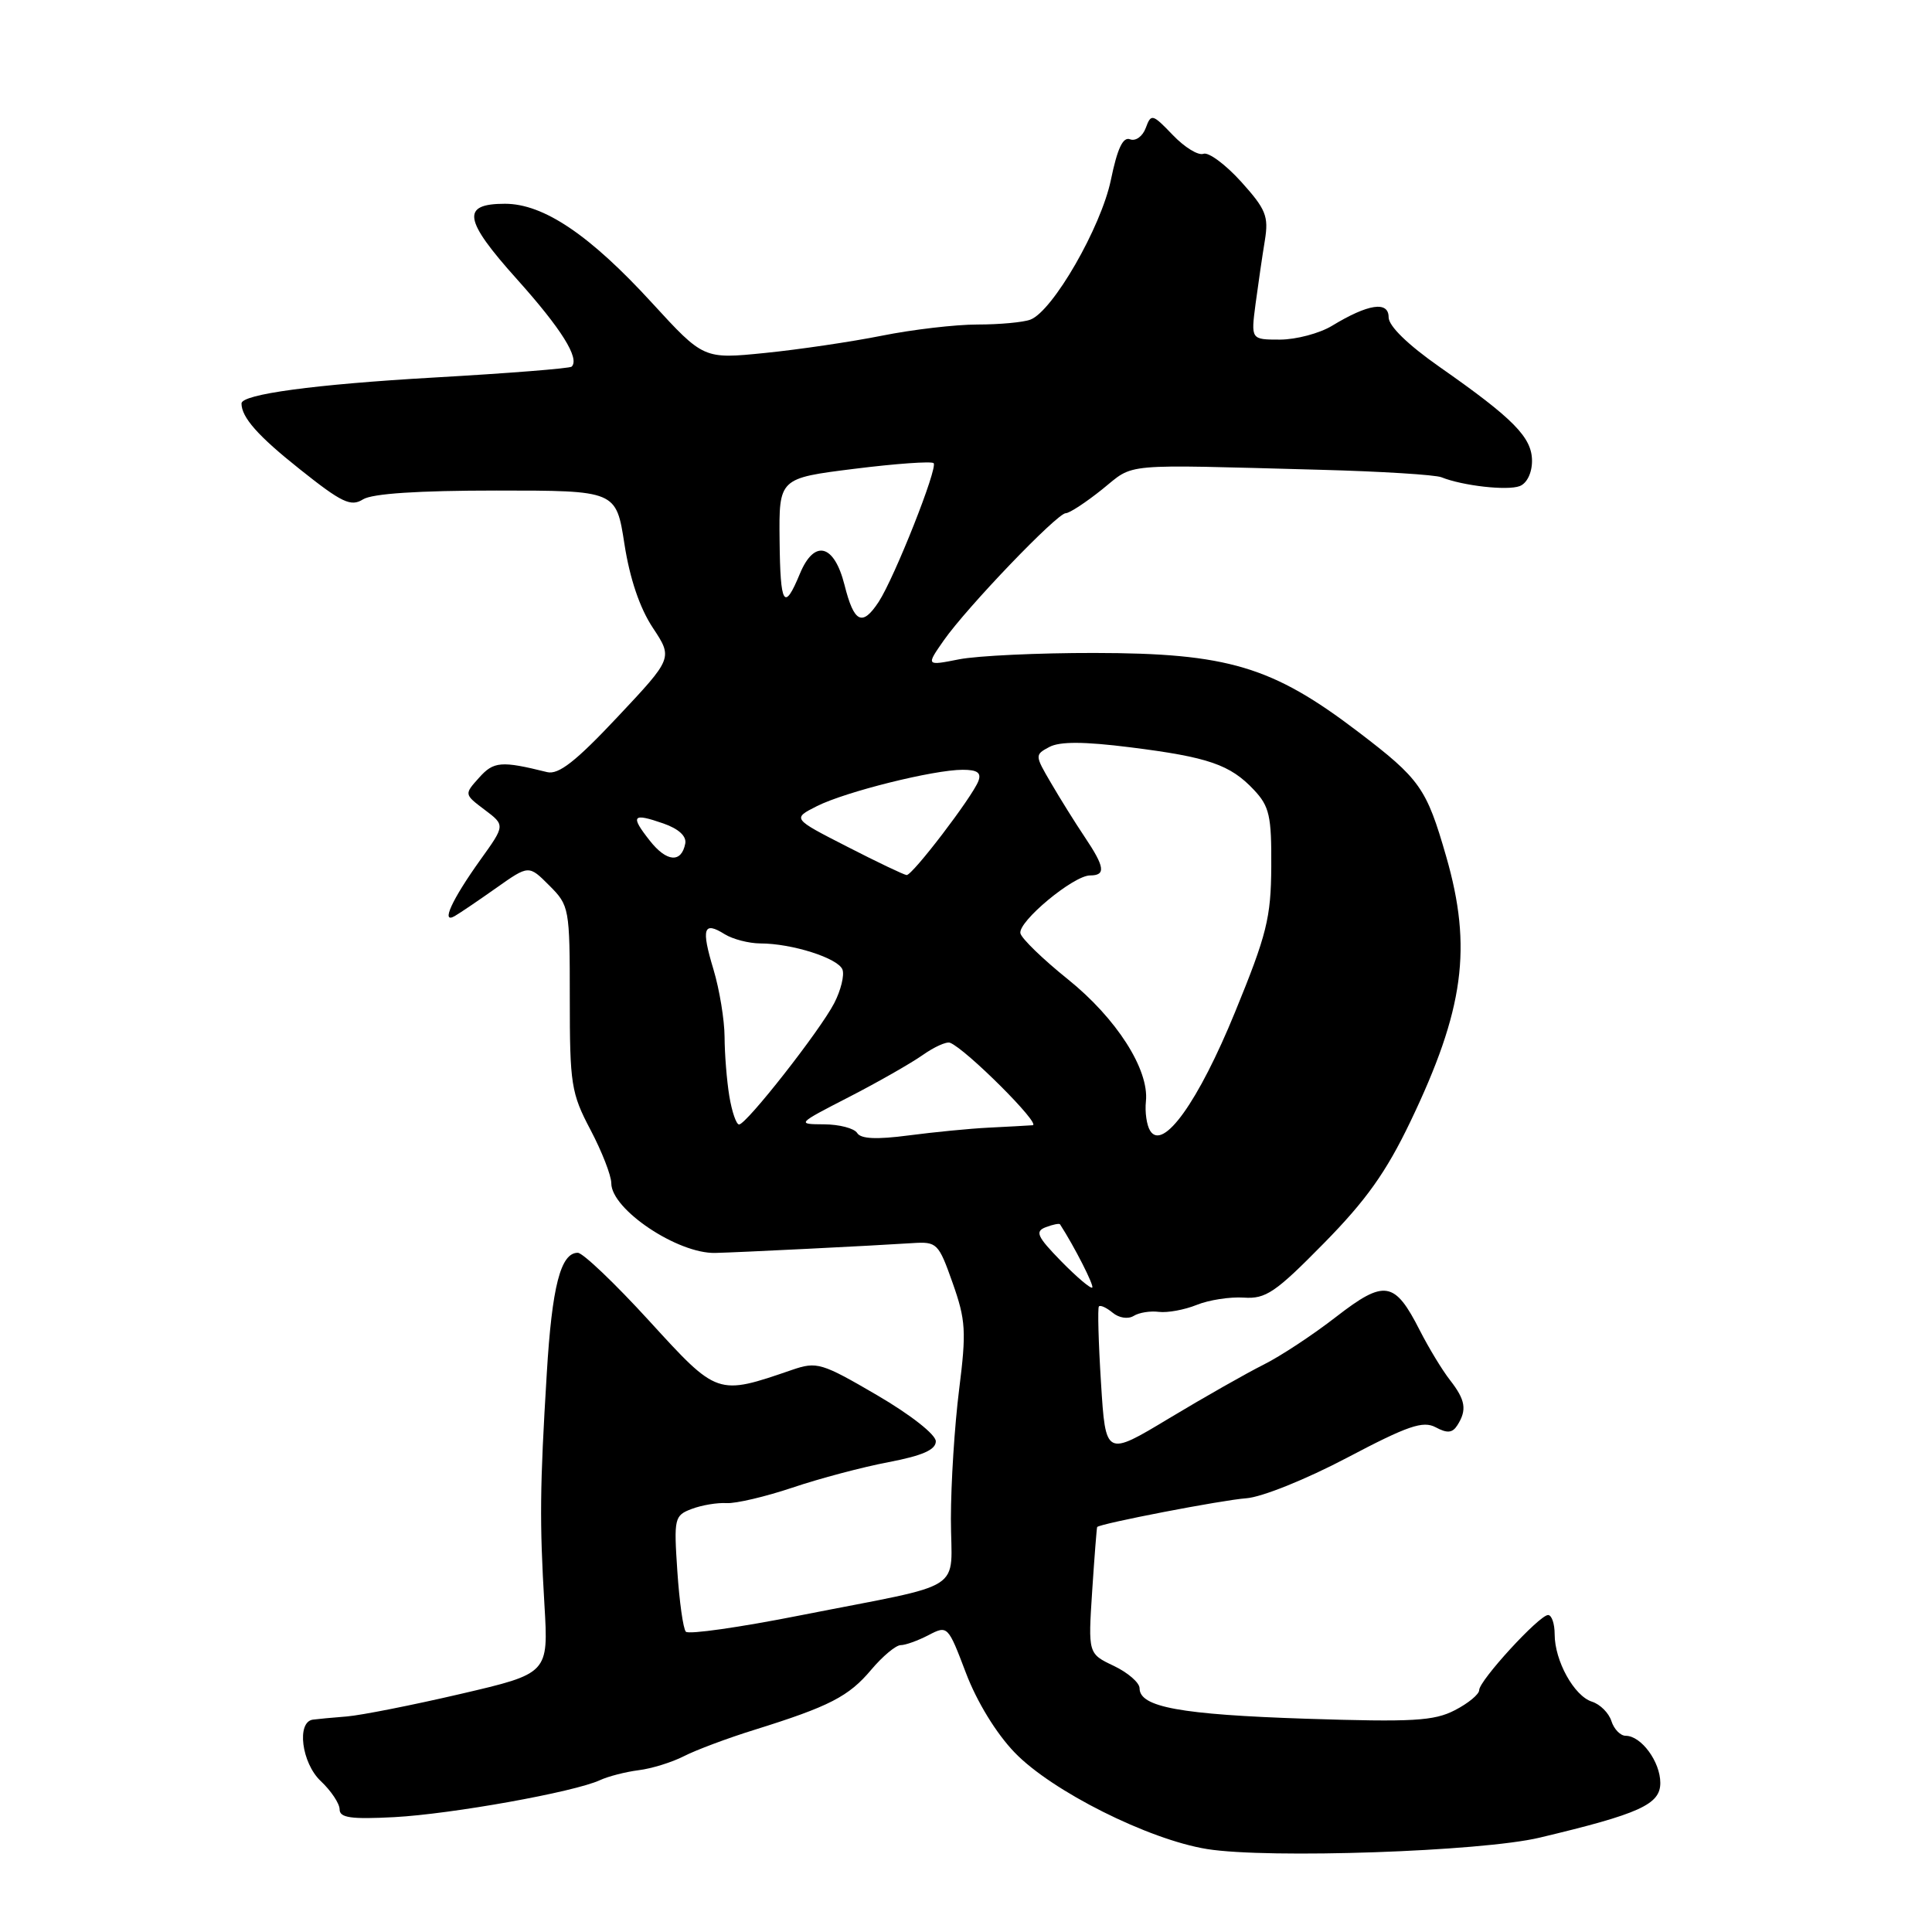 <?xml version="1.0" encoding="UTF-8" standalone="no"?>
<!DOCTYPE svg PUBLIC "-//W3C//DTD SVG 1.1//EN" "http://www.w3.org/Graphics/SVG/1.1/DTD/svg11.dtd" >
<svg xmlns="http://www.w3.org/2000/svg" xmlns:xlink="http://www.w3.org/1999/xlink" version="1.1" viewBox="0 0 256 256">
 <g >
 <path fill="currentColor"
d=" M 204.00 243.50 C 217.27 240.34 220.00 239.10 220.00 236.25 C 220.00 233.44 217.47 230.00 215.41 230.00 C 214.71 230.00 213.86 229.12 213.52 228.05 C 213.18 226.98 212.02 225.82 210.94 225.48 C 208.58 224.73 206.00 220.07 206.00 216.55 C 206.00 215.15 205.61 214.00 205.13 214.00 C 203.96 214.00 196.00 222.68 196.00 223.95 C 196.00 224.50 194.55 225.70 192.78 226.61 C 190.02 228.04 187.21 228.20 173.03 227.74 C 156.43 227.19 151.00 226.20 151.00 223.71 C 151.00 222.97 149.47 221.64 147.59 220.74 C 144.18 219.12 144.18 219.12 144.72 210.81 C 145.02 206.24 145.32 202.43 145.38 202.34 C 145.71 201.89 161.99 198.75 165.13 198.53 C 167.17 198.39 173.04 196.03 178.49 193.16 C 186.55 188.91 188.55 188.23 190.23 189.12 C 191.77 189.95 192.46 189.88 193.11 188.85 C 194.40 186.82 194.19 185.51 192.14 182.88 C 191.11 181.57 189.32 178.61 188.14 176.30 C 184.80 169.72 183.47 169.51 177.04 174.49 C 173.99 176.86 169.67 179.71 167.42 180.83 C 165.18 181.95 159.56 185.14 154.92 187.93 C 146.50 193.00 146.50 193.00 145.89 183.25 C 145.55 177.89 145.43 173.32 145.61 173.11 C 145.80 172.89 146.62 173.27 147.43 173.94 C 148.27 174.64 149.47 174.82 150.21 174.37 C 150.92 173.92 152.43 173.68 153.56 173.83 C 154.70 173.97 156.95 173.56 158.56 172.91 C 160.18 172.25 162.99 171.82 164.81 171.94 C 167.72 172.14 169.00 171.27 175.41 164.75 C 181.01 159.06 183.67 155.32 186.87 148.65 C 194.00 133.78 195.11 125.58 191.63 113.50 C 189.01 104.40 188.18 103.23 179.95 96.96 C 168.58 88.30 162.67 86.54 145.00 86.52 C 137.57 86.51 129.52 86.89 127.10 87.36 C 122.70 88.23 122.70 88.23 125.05 84.86 C 128.14 80.45 140.08 68.00 141.22 68.00 C 141.71 68.00 143.89 66.57 146.06 64.83 C 150.43 61.32 148.09 61.53 175.00 62.25 C 182.97 62.46 190.18 62.91 191.00 63.24 C 193.81 64.37 199.73 65.04 201.37 64.41 C 202.32 64.05 203.00 62.66 203.00 61.08 C 203.00 57.96 200.57 55.49 190.75 48.62 C 186.54 45.67 184.00 43.20 184.00 42.04 C 184.00 39.85 181.29 40.26 176.50 43.17 C 174.85 44.17 171.76 44.99 169.62 45.00 C 165.75 45.00 165.75 45.00 166.37 40.25 C 166.72 37.64 167.27 33.86 167.60 31.86 C 168.12 28.65 167.75 27.73 164.44 24.06 C 162.37 21.78 160.13 20.12 159.46 20.38 C 158.78 20.64 156.96 19.52 155.40 17.89 C 152.70 15.08 152.53 15.03 151.82 16.95 C 151.41 18.07 150.48 18.74 149.74 18.46 C 148.80 18.09 148.06 19.66 147.20 23.83 C 145.90 30.11 139.51 41.21 136.54 42.35 C 135.60 42.71 132.45 43.00 129.53 43.00 C 126.60 43.00 120.90 43.67 116.86 44.48 C 112.81 45.29 105.84 46.32 101.36 46.77 C 93.23 47.59 93.23 47.59 86.39 40.13 C 78.14 31.12 72.02 27.00 66.91 27.00 C 61.08 27.00 61.41 29.10 68.51 37.01 C 74.39 43.57 76.84 47.49 75.75 48.58 C 75.52 48.82 67.26 49.47 57.41 50.03 C 41.71 50.93 32.00 52.24 32.00 53.46 C 32.00 55.30 34.18 57.77 39.72 62.17 C 45.29 66.61 46.49 67.18 48.10 66.17 C 49.33 65.40 55.43 65.00 65.81 65.00 C 81.64 65.00 81.64 65.00 82.74 72.08 C 83.45 76.66 84.77 80.57 86.50 83.18 C 89.16 87.20 89.16 87.20 81.83 95.00 C 76.29 100.90 74.01 102.68 72.50 102.31 C 66.42 100.80 65.41 100.88 63.48 103.05 C 61.50 105.25 61.50 105.25 64.22 107.30 C 66.94 109.35 66.94 109.35 63.66 113.92 C 59.85 119.25 58.38 122.48 60.26 121.38 C 60.94 120.99 63.43 119.30 65.78 117.64 C 70.07 114.61 70.07 114.61 72.78 117.33 C 75.44 119.99 75.50 120.30 75.50 132.27 C 75.50 143.68 75.68 144.85 78.25 149.72 C 79.76 152.59 81.00 155.77 81.00 156.79 C 81.00 160.25 89.79 166.14 94.78 166.02 C 97.85 165.95 115.72 165.06 120.89 164.72 C 124.16 164.51 124.36 164.71 126.23 170.00 C 127.97 174.92 128.06 176.41 127.09 184.11 C 126.49 188.85 126.00 196.56 126.00 201.25 C 126.00 211.21 128.51 209.61 106.01 214.05 C 98.04 215.63 91.23 216.60 90.88 216.21 C 90.52 215.82 90.02 212.20 89.75 208.18 C 89.28 201.16 89.36 200.81 91.66 199.94 C 92.98 199.44 95.06 199.09 96.28 199.17 C 97.50 199.24 101.42 198.32 105.00 197.12 C 108.58 195.91 114.31 194.39 117.75 193.74 C 122.24 192.88 124.00 192.10 124.00 190.98 C 124.00 190.09 120.67 187.47 116.22 184.87 C 108.87 180.58 108.24 180.39 104.97 181.51 C 95.01 184.93 95.10 184.96 86.02 175.02 C 81.49 170.06 77.23 166.00 76.56 166.00 C 74.29 166.00 73.14 170.45 72.45 182.00 C 71.53 197.08 71.49 201.68 72.14 212.62 C 72.68 221.74 72.68 221.74 61.05 224.45 C 54.66 225.94 47.87 227.28 45.96 227.44 C 44.06 227.59 42.03 227.78 41.46 227.86 C 39.27 228.16 39.96 233.61 42.50 236.00 C 43.87 237.29 45.00 238.98 45.00 239.75 C 45.00 240.87 46.51 241.08 52.25 240.78 C 59.86 240.37 76.09 237.46 79.50 235.88 C 80.60 235.37 82.91 234.78 84.63 234.56 C 86.35 234.35 89.05 233.51 90.63 232.70 C 92.21 231.89 96.42 230.31 100.00 229.20 C 109.90 226.11 112.47 224.79 115.44 221.25 C 116.95 219.46 118.70 218.00 119.34 217.99 C 119.98 217.99 121.64 217.39 123.04 216.66 C 125.56 215.35 125.61 215.40 127.99 221.67 C 129.44 225.49 132.00 229.68 134.44 232.21 C 139.34 237.32 152.21 243.77 159.95 245.01 C 168.05 246.31 196.28 245.34 204.00 243.50 Z  M 140.61 167.12 C 137.41 163.84 137.11 163.17 138.57 162.61 C 139.51 162.25 140.37 162.08 140.46 162.23 C 142.39 165.22 144.99 170.34 144.73 170.61 C 144.53 170.80 142.68 169.23 140.61 167.12 Z  M 113.58 150.13 C 113.20 149.51 111.22 148.99 109.19 148.98 C 105.54 148.96 105.57 148.92 112.50 145.36 C 116.35 143.38 120.74 140.87 122.26 139.80 C 123.79 138.72 125.41 137.99 125.88 138.17 C 127.97 138.98 138.02 149.01 136.83 149.10 C 136.10 149.15 133.47 149.30 131.00 149.42 C 128.53 149.54 123.75 150.01 120.39 150.45 C 116.13 151.01 114.06 150.91 113.58 150.13 Z  M 152.40 149.83 C 151.94 149.10 151.69 147.35 151.84 145.93 C 152.28 141.72 147.94 134.94 141.50 129.76 C 138.20 127.11 135.37 124.37 135.21 123.67 C 134.87 122.13 142.24 116.00 144.44 116.00 C 146.56 116.00 146.40 114.88 143.72 110.89 C 142.47 109.03 140.47 105.82 139.27 103.76 C 137.11 100.08 137.11 100.01 139.04 98.98 C 140.42 98.24 143.62 98.25 149.75 99.02 C 160.12 100.32 163.01 101.32 166.15 104.66 C 168.21 106.85 168.49 108.12 168.45 114.83 C 168.41 121.62 167.86 123.83 163.65 134.11 C 158.79 146.00 154.09 152.57 152.40 149.83 Z  M 96.64 145.25 C 96.30 143.19 96.02 139.66 96.01 137.41 C 96.00 135.16 95.34 131.13 94.54 128.46 C 92.89 123.00 93.21 122.02 96.03 123.79 C 97.10 124.45 99.22 125.00 100.74 125.01 C 104.94 125.01 111.05 126.96 111.63 128.47 C 111.91 129.21 111.42 131.22 110.54 132.92 C 108.66 136.56 98.90 149.00 97.93 149.00 C 97.56 149.00 96.98 147.31 96.64 145.25 Z  M 112.24 112.18 C 104.98 108.47 104.98 108.47 108.24 106.82 C 112.03 104.91 123.71 102.00 127.56 102.00 C 129.51 102.00 130.06 102.40 129.64 103.50 C 128.82 105.62 120.89 116.01 120.13 115.95 C 119.78 115.92 116.23 114.23 112.24 112.18 Z  M 86.10 111.39 C 83.48 108.07 83.78 107.68 87.89 109.11 C 89.93 109.82 90.99 110.80 90.80 111.78 C 90.29 114.39 88.33 114.23 86.10 111.39 Z  M 111.90 77.50 C 110.53 72.08 107.90 71.42 105.99 76.02 C 103.90 81.07 103.39 80.24 103.30 71.62 C 103.21 63.37 103.21 63.37 113.21 62.12 C 118.71 61.43 123.43 61.10 123.71 61.37 C 124.30 61.97 118.53 76.53 116.43 79.75 C 114.25 83.07 113.16 82.53 111.90 77.50 Z "/>
</g>
</svg>